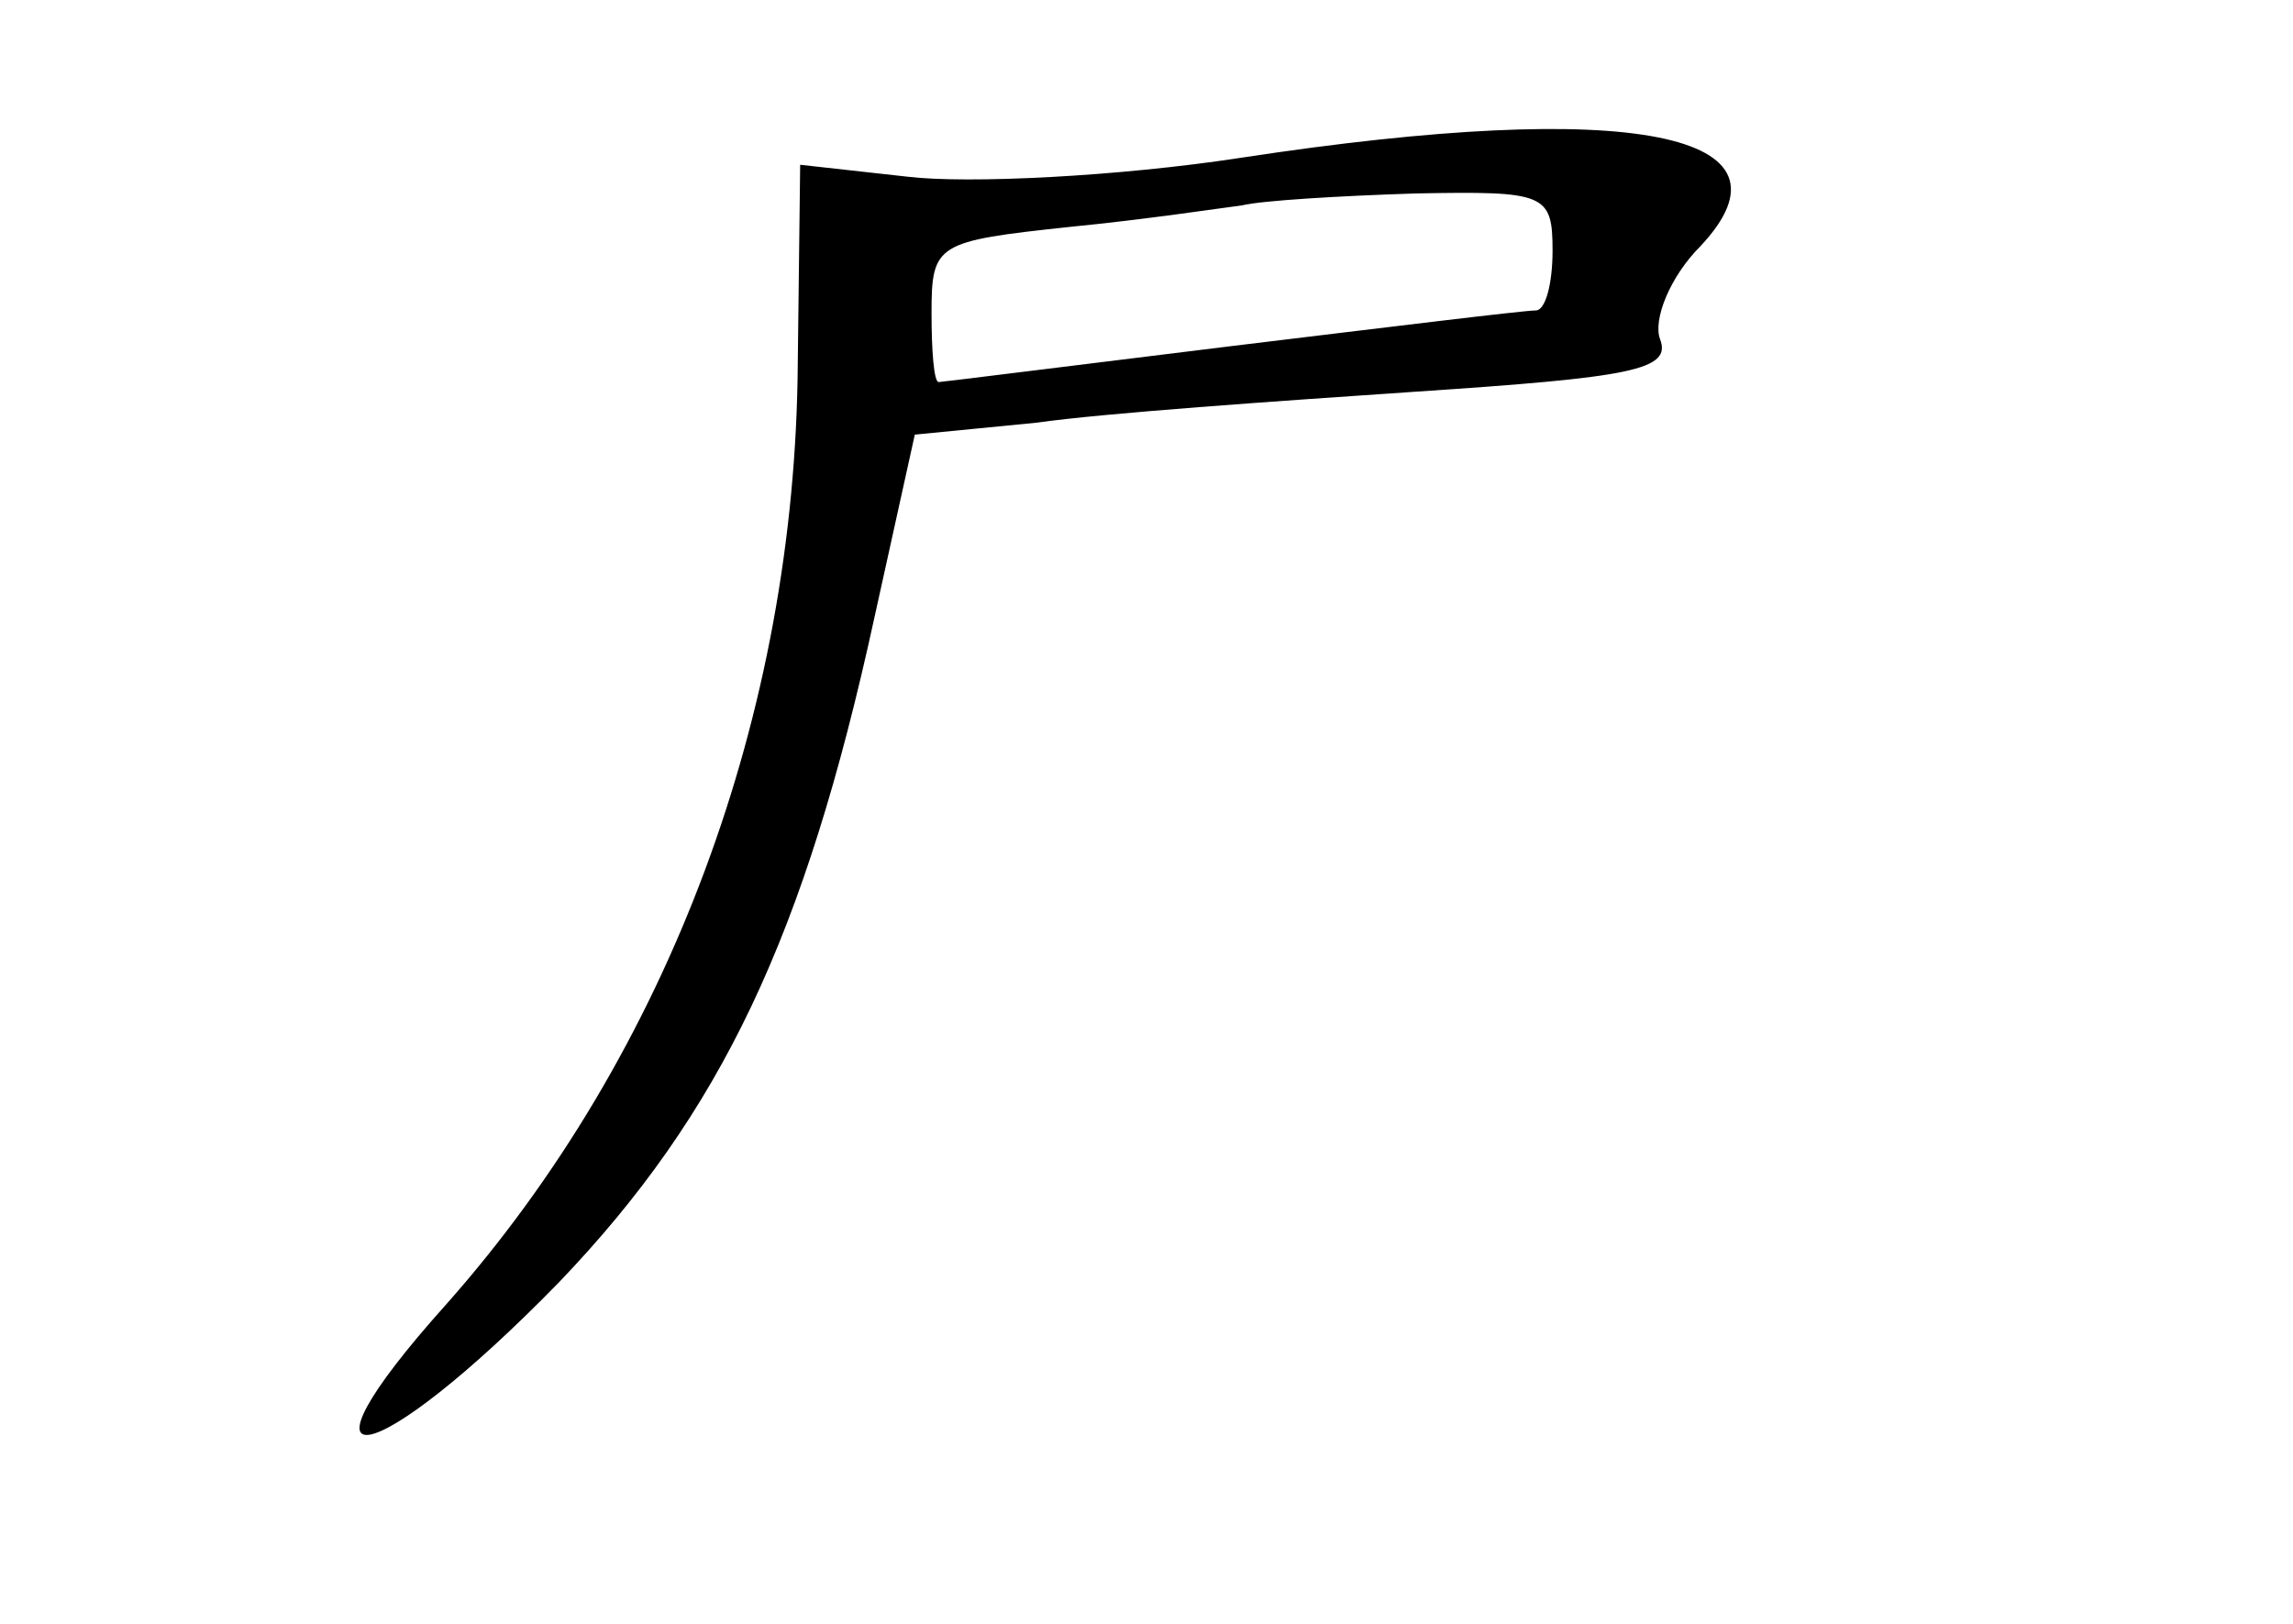 <?xml version="1.0" standalone="no"?>
<!DOCTYPE svg PUBLIC "-//W3C//DTD SVG 20010904//EN"
 "http://www.w3.org/TR/2001/REC-SVG-20010904/DTD/svg10.dtd">
<svg version="1.0" xmlns="http://www.w3.org/2000/svg"
 width="96pt" height="68pt" viewBox="0 0 96 68"
 preserveAspectRatio="xMidYMid meet">
<g transform="translate(0,68) scale(0.1,-0.1)"
fill="#000000" stroke="none">
<path d="M520 614 c-52 -8 -115 -11 -140 -8 l-45 5 -1 -83 c-1 -147 -54 -289
-147 -394 -70 -78 -31 -71 47 9 68 71 103 145 132 278 l17 77 51 5 c28 4 100
9 159 13 90 6 107 9 102 22 -3 8 4 26 17 39 44 47 -28 62 -192 37z m130 -39
c0 -14 -3 -25 -7 -25 -5 0 -62 -7 -128 -15 -65 -8 -121 -15 -122 -15 -2 0 -3
13 -3 29 0 29 2 30 58 36 31 3 64 8 72 9 8 2 41 4 73 5 54 1 57 0 57 -24z"/>
</g>
</svg>
